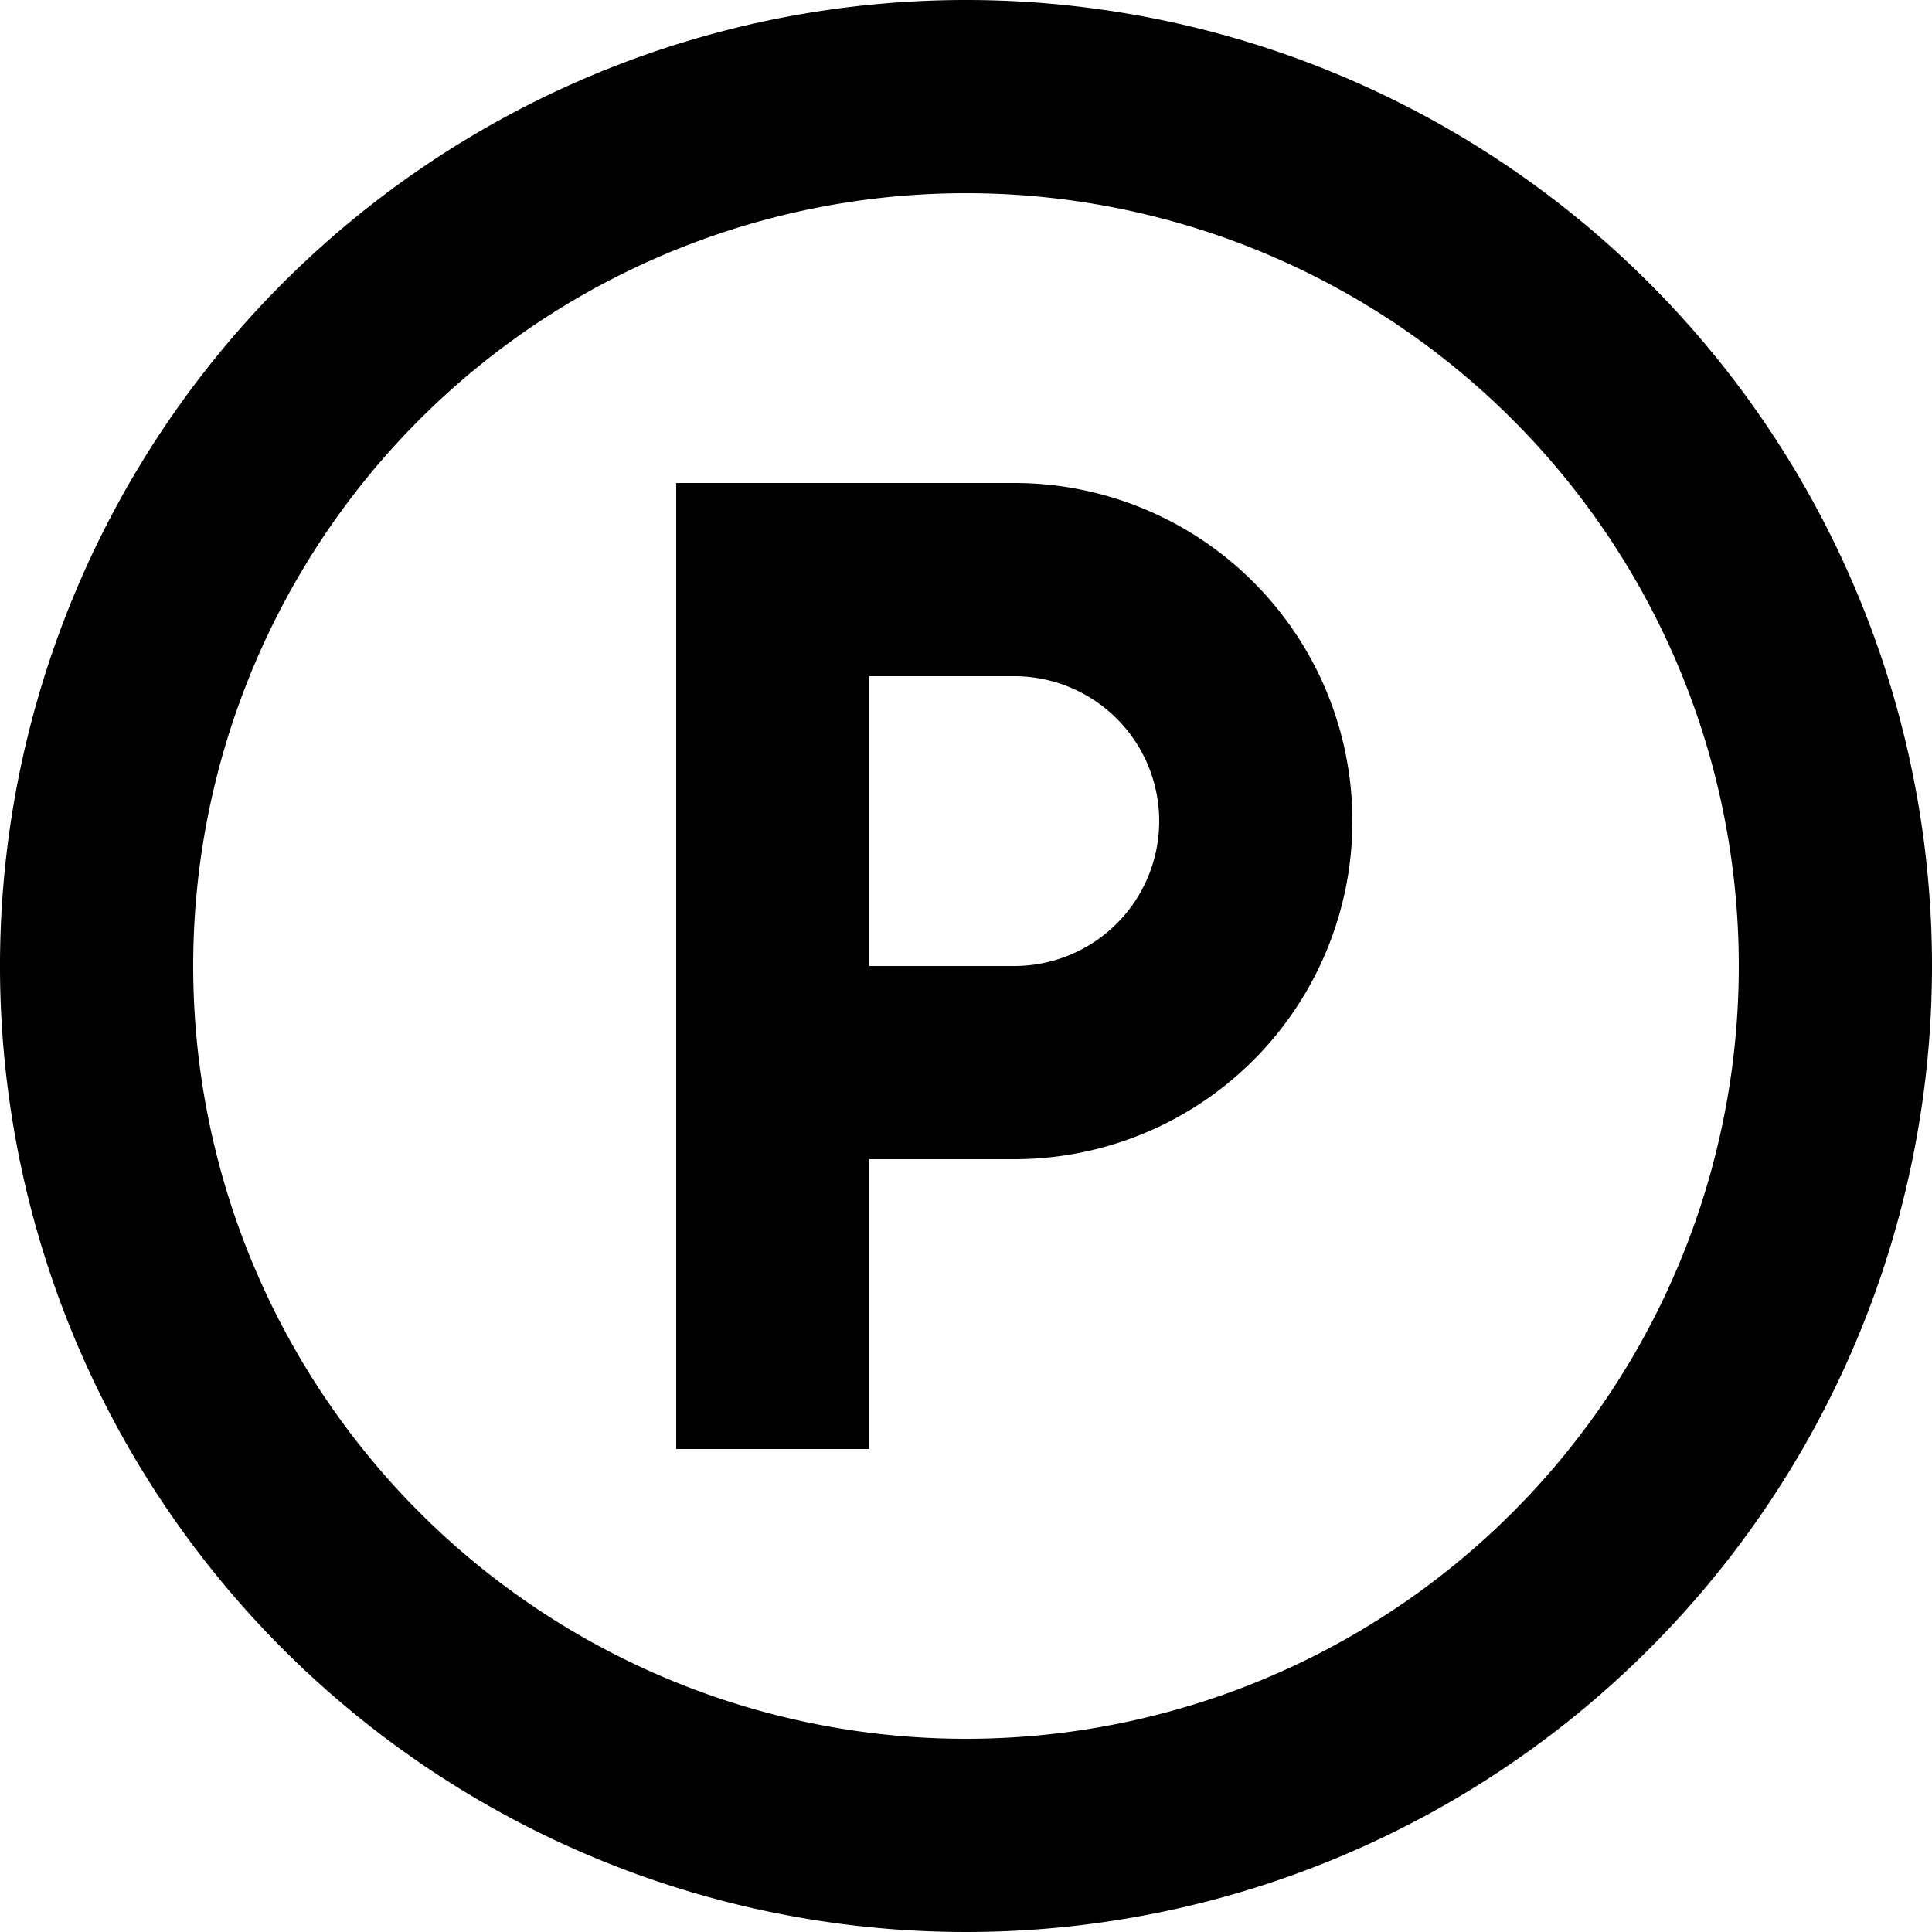 <svg xmlns="http://www.w3.org/2000/svg" width="20" height="20" viewBox="0 0 20 20"><title>p</title><path d="M10,0A10,10,0,1,0,20,10,10,10,0,0,0,10,0Zm0,18a8,8,0,1,1,8-8A8,8,0,0,1,10,18Z"/><path d="M10.5,5H7V15H9V12h1.5a3.5,3.5,0,0,0,0-7Zm0,5H9V7h1.5a1.5,1.5,0,0,1,0,3Z"/></svg>